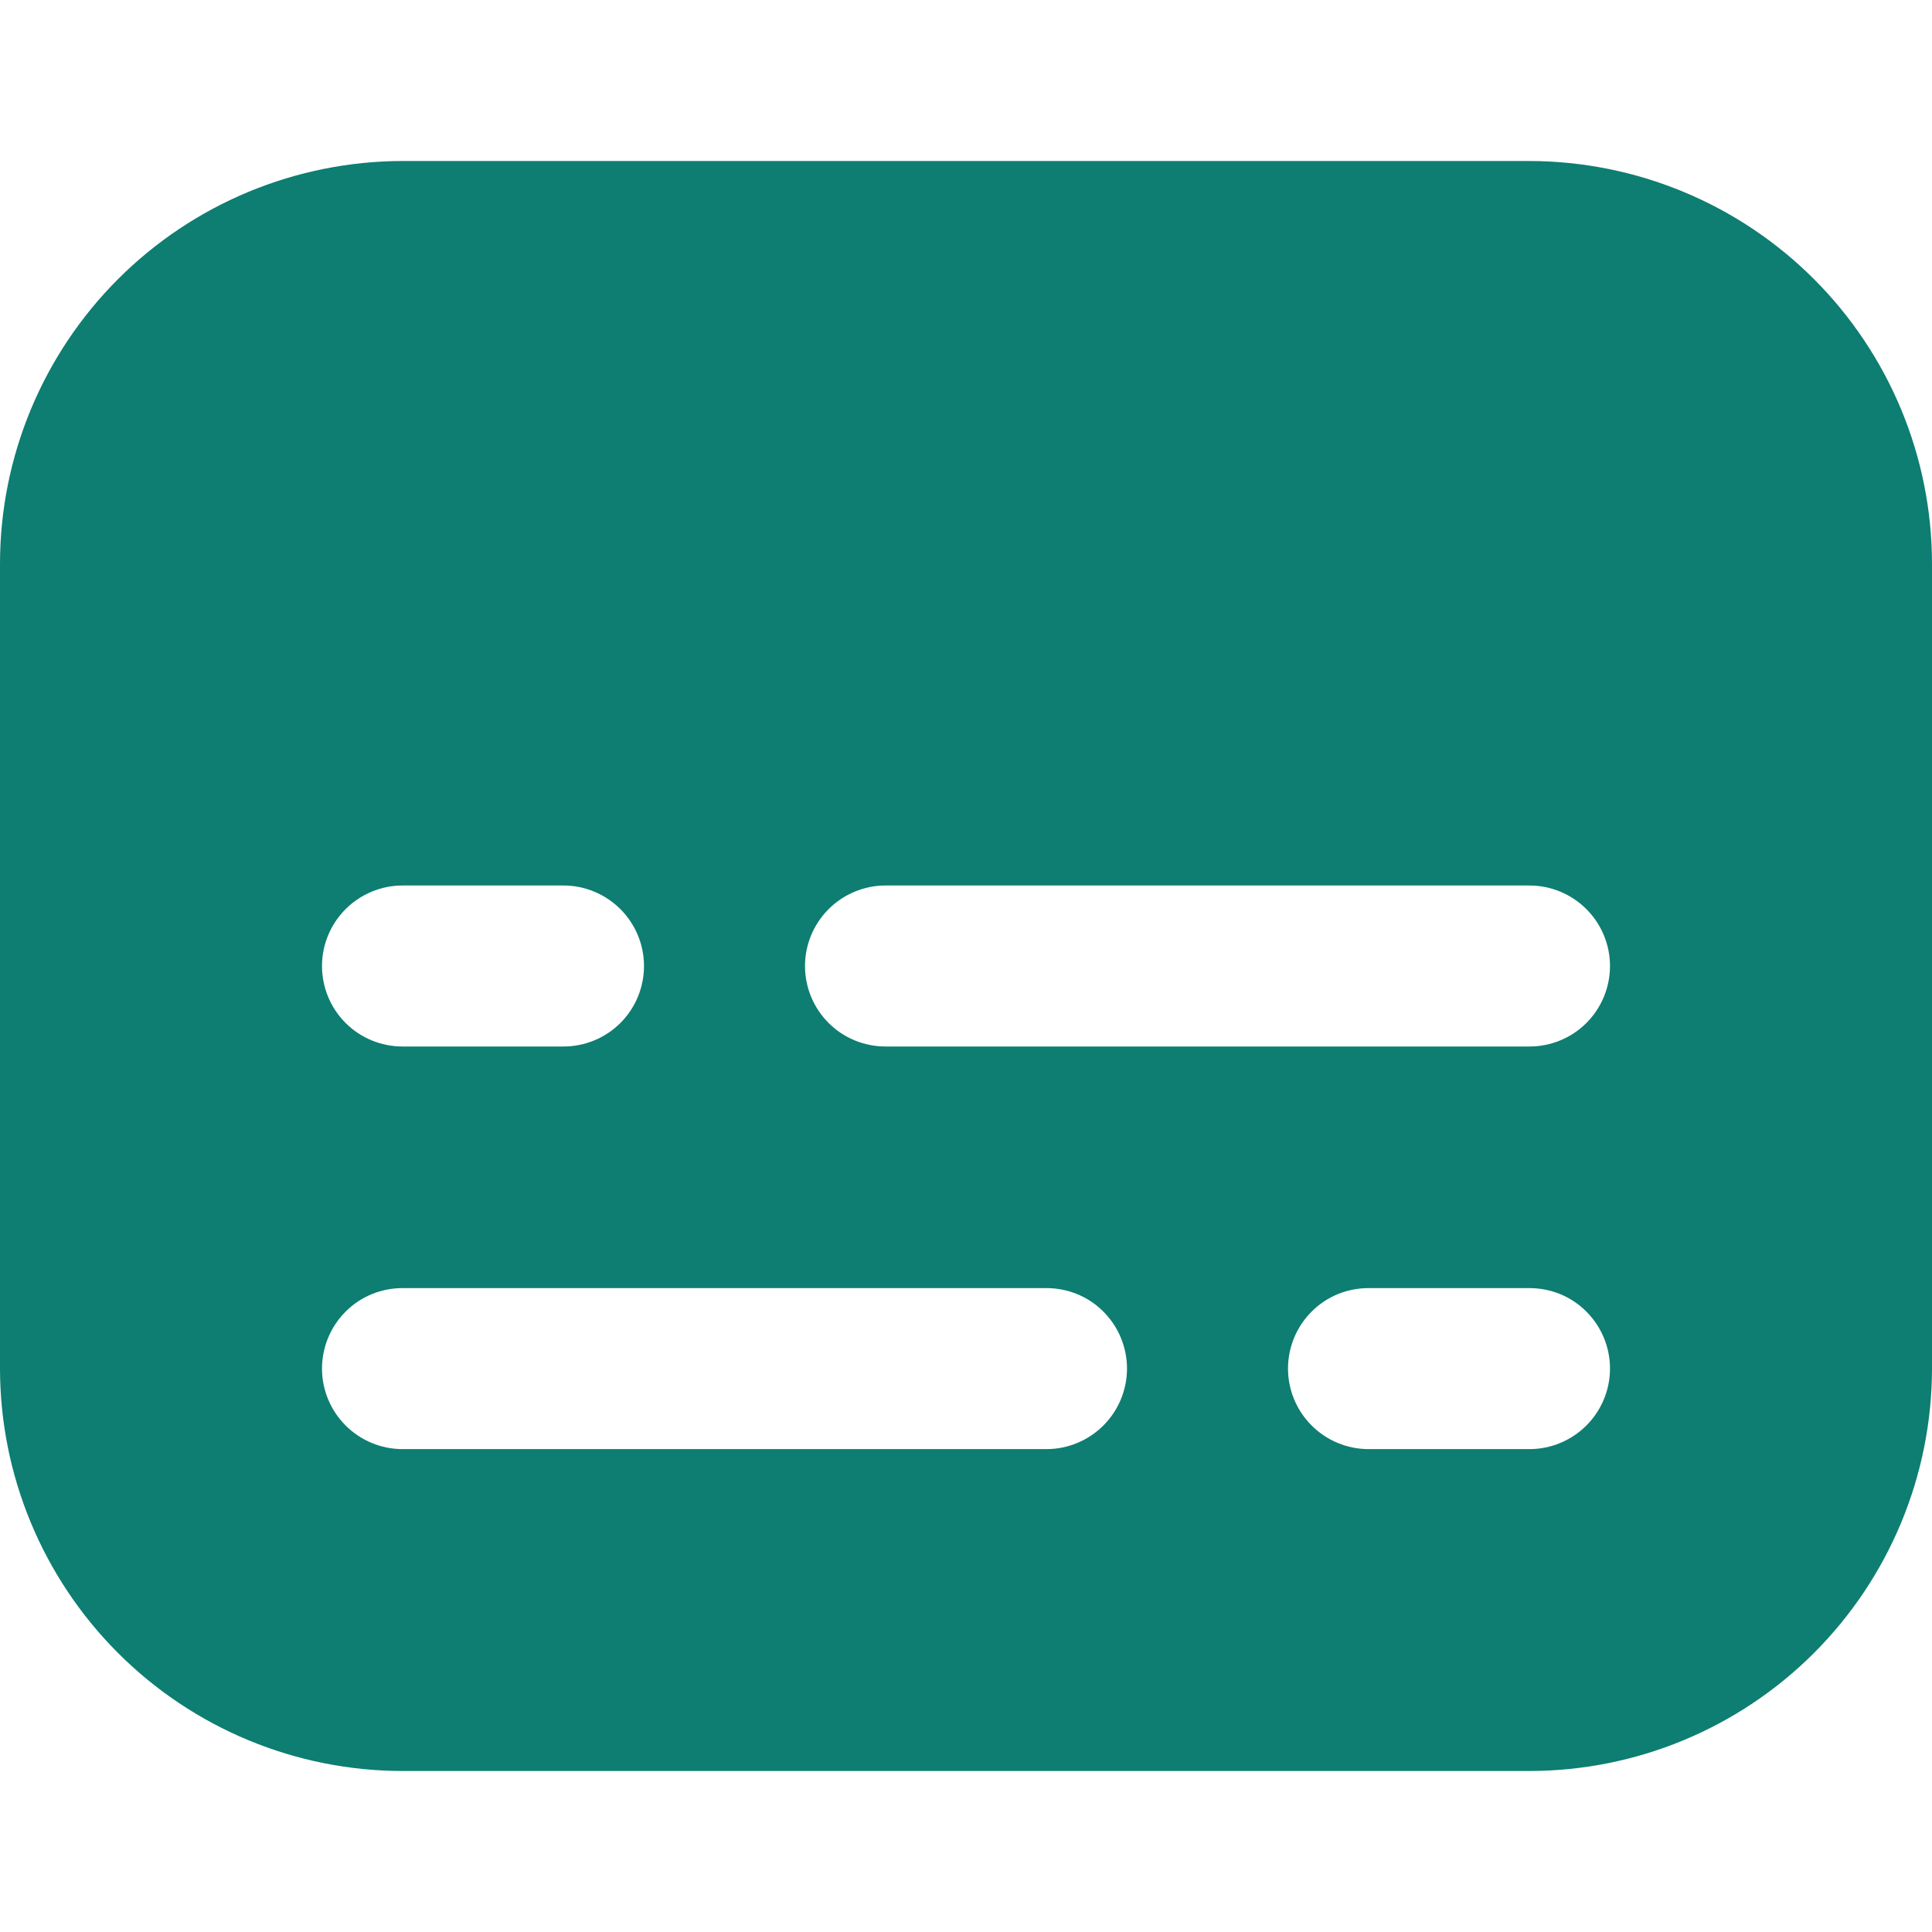 <svg width="18" height="18" viewBox="0 0 18 18" fill="none" xmlns="http://www.w3.org/2000/svg">
<g clip-path="url(#clip0_12966_2122)">
<path d="M14.25 1.5H3.75C2.756 1.502 1.803 1.897 1.1 2.6C0.397 3.303 0.001 4.256 0 5.25L0 12.751C0.001 13.745 0.397 14.698 1.1 15.401C1.803 16.104 2.756 16.499 3.75 16.5H14.25C15.244 16.499 16.197 16.104 16.9 15.401C17.603 14.698 17.999 13.745 18 12.751V5.25C17.999 4.256 17.603 3.303 16.9 2.6C16.197 1.897 15.244 1.502 14.25 1.5ZM3.75 8.25H5.25C5.449 8.25 5.64 8.33 5.78 8.47C5.921 8.611 6 8.802 6 9C6 9.199 5.921 9.39 5.78 9.531C5.64 9.671 5.449 9.75 5.25 9.75H3.75C3.551 9.75 3.36 9.671 3.22 9.531C3.079 9.39 3 9.199 3 9C3 8.802 3.079 8.611 3.22 8.47C3.36 8.33 3.551 8.25 3.75 8.25ZM9.75 13.501H3.75C3.551 13.501 3.36 13.421 3.22 13.281C3.079 13.14 3 12.949 3 12.751C3 12.552 3.079 12.361 3.22 12.22C3.36 12.079 3.551 12.001 3.75 12.001H9.75C9.949 12.001 10.14 12.079 10.28 12.22C10.421 12.361 10.5 12.552 10.5 12.751C10.5 12.949 10.421 13.14 10.28 13.281C10.14 13.421 9.949 13.501 9.75 13.501ZM14.25 13.501H12.75C12.551 13.501 12.36 13.421 12.22 13.281C12.079 13.14 12 12.949 12 12.751C12 12.552 12.079 12.361 12.22 12.22C12.36 12.079 12.551 12.001 12.75 12.001H14.25C14.449 12.001 14.64 12.079 14.78 12.22C14.921 12.361 15 12.552 15 12.751C15 12.949 14.921 13.14 14.78 13.281C14.64 13.421 14.449 13.501 14.25 13.501ZM14.25 9.75H8.25C8.051 9.75 7.86 9.671 7.72 9.531C7.579 9.39 7.5 9.199 7.5 9C7.5 8.802 7.579 8.611 7.72 8.47C7.86 8.33 8.051 8.25 8.25 8.25H14.25C14.449 8.25 14.64 8.33 14.78 8.47C14.921 8.611 15 8.802 15 9C15 9.199 14.921 9.39 14.78 9.531C14.64 9.671 14.449 9.75 14.25 9.75Z" fill="#0D7E71"/>
</g>
<defs>
<clipPath id="clip0_12966_2122">
<rect width="18" height="18" fill="white"/>
</clipPath>
</defs>
</svg>
